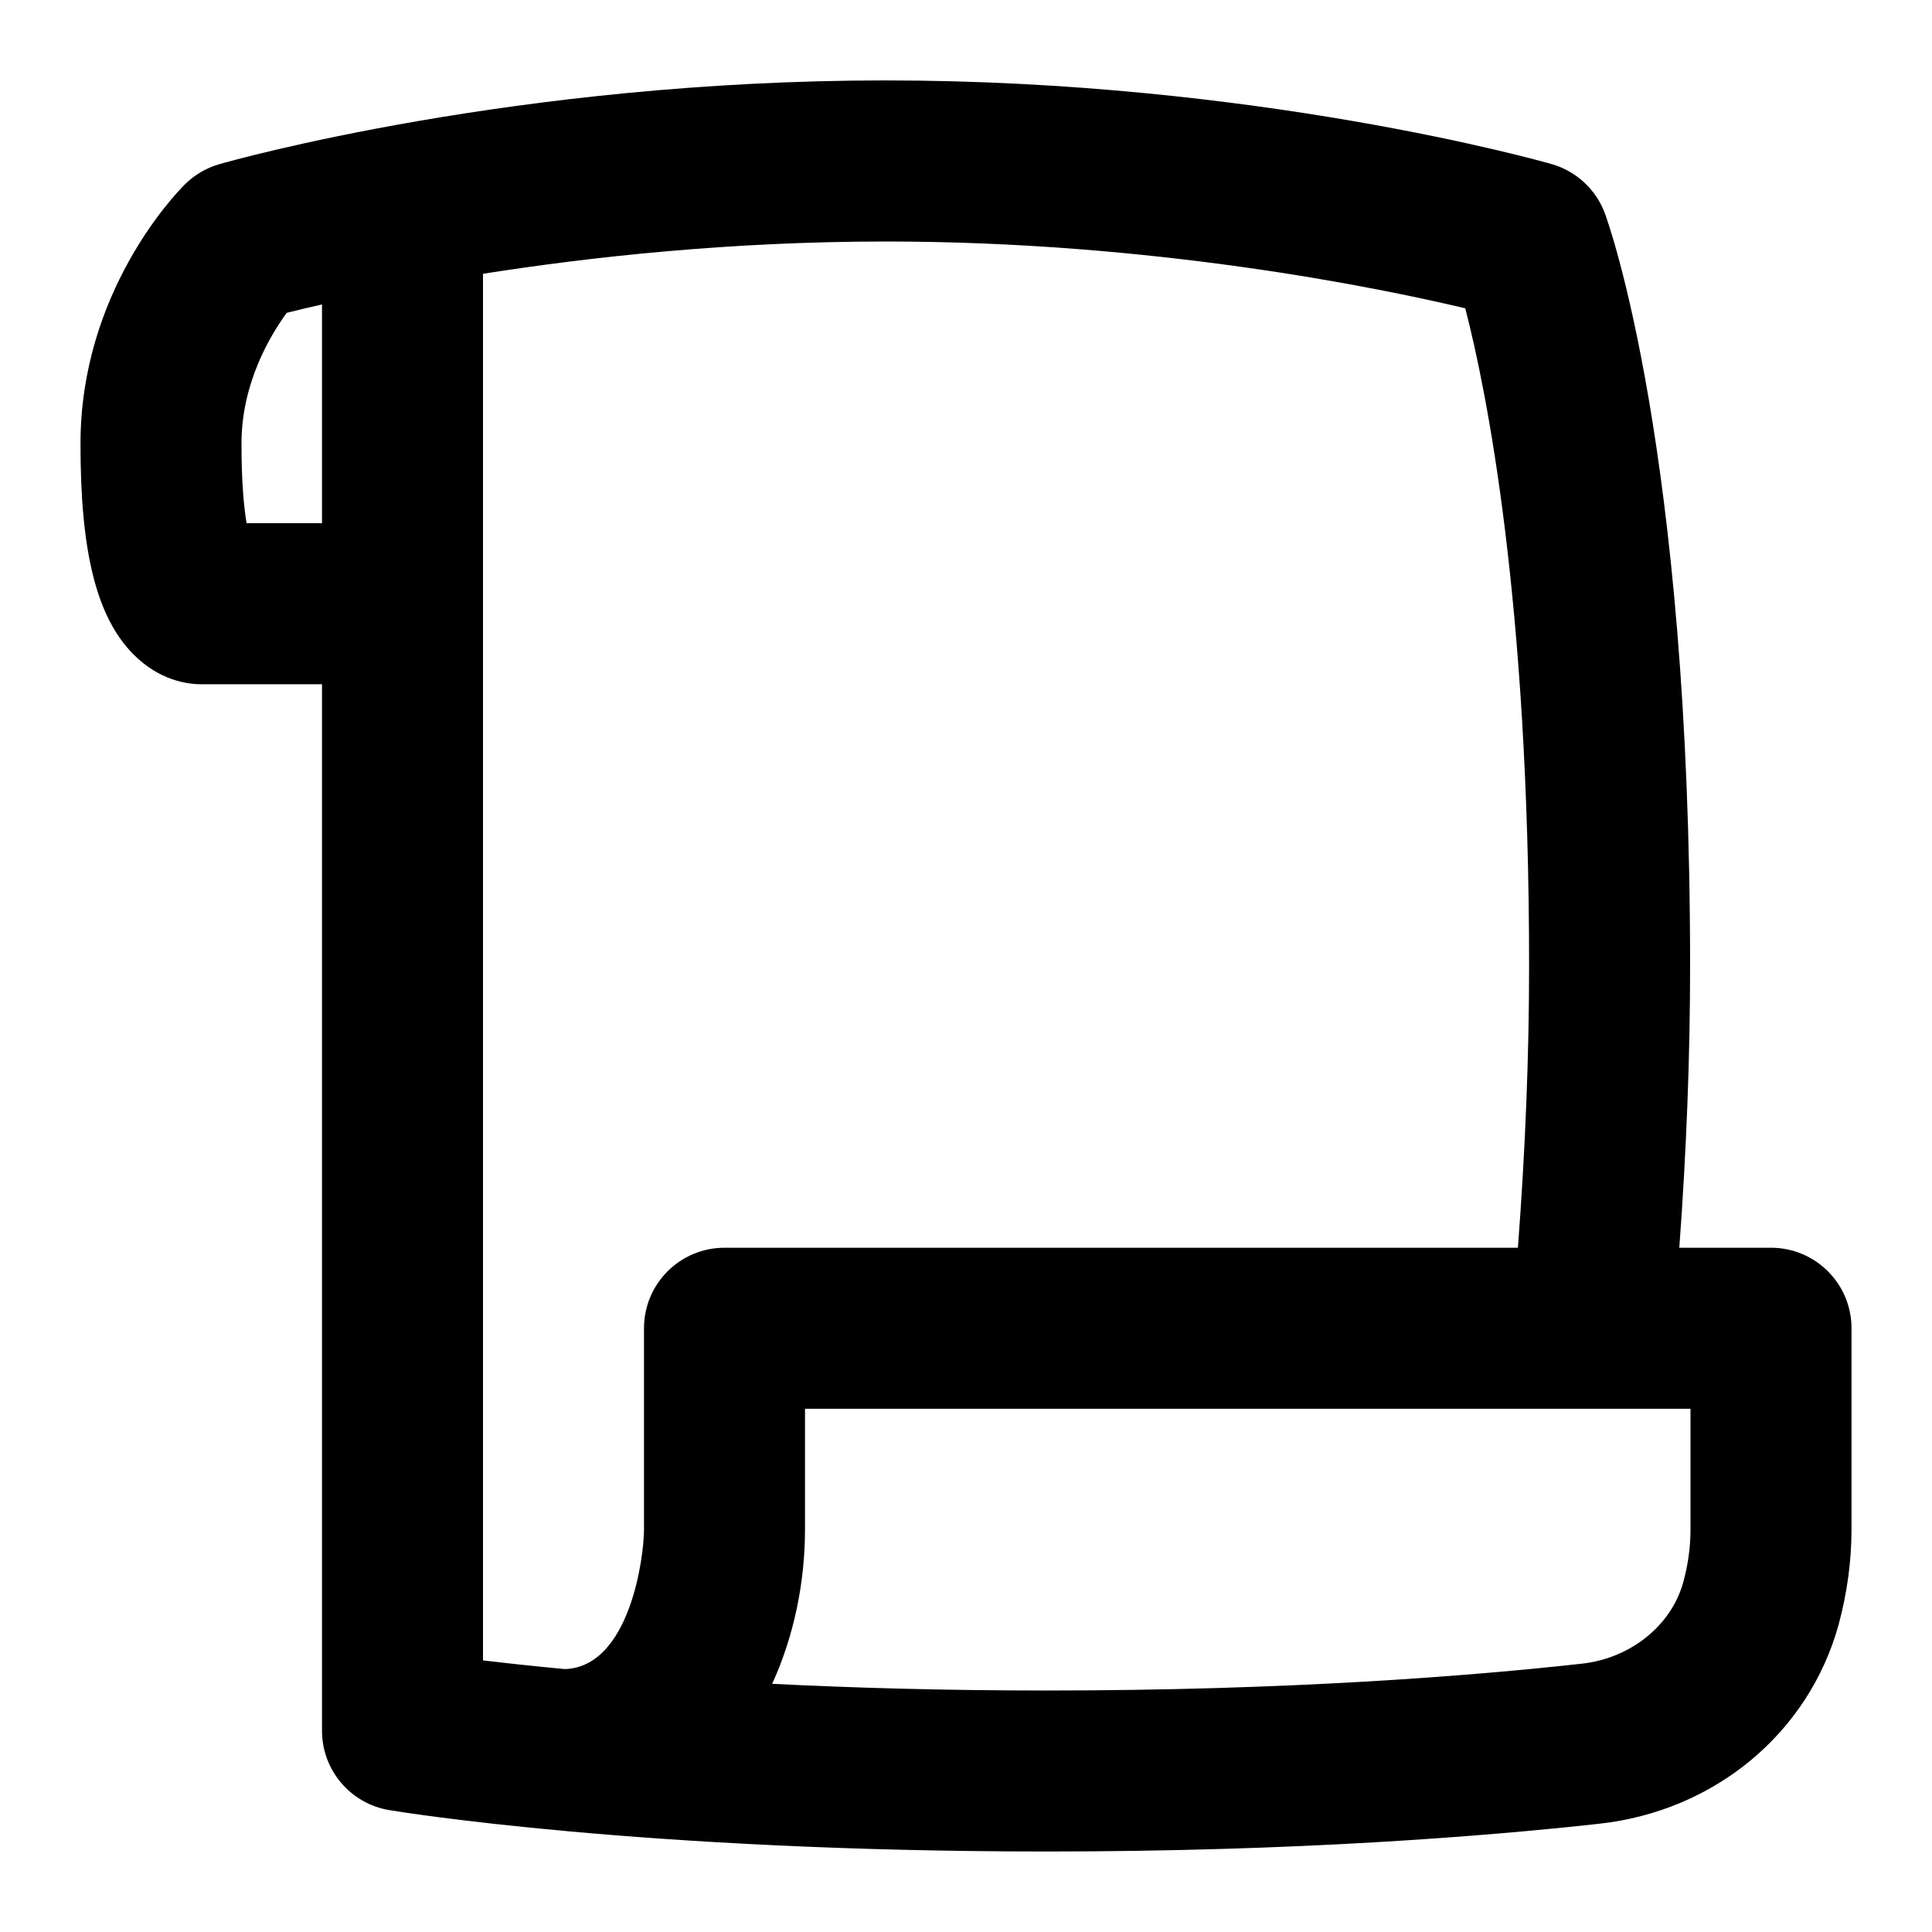 <svg id="Layer_1" viewBox="0 0 24 24" xmlns="http://www.w3.org/2000/svg" data-name="Layer 1"><path d="m22 15.5h-1.139c.089-1.205.134-2.38.134-3.5 0-6.421-1.015-9.231-1.058-9.348-.11-.298-.356-.526-.663-.614-.148-.042-3.688-1.039-8.274-1.039s-8.126.997-8.274 1.04c-.164.047-.313.135-.434.256-.132.132-1.287 1.345-1.292 3.203-.003 1.36.2 2.172.66 2.633.32.321.664.369.84.369h1.5v13c0 .489.354.906.836.986.126.021 3.139.514 8.164.514 3.102 0 5.447-.188 6.868-.345 1.433-.158 2.599-1.126 2.971-2.47.106-.392.161-.791.161-1.185v-2.5c0-.552-.447-1-1-1zm-18.937-9c-.033-.199-.064-.515-.063-.998.002-.743.355-1.333.562-1.616.114-.029.261-.064.438-.104v2.717h-.937zm4.937 10v2.5c0 .341-.176 1.708-.984 1.734-.4-.038-.74-.075-1.016-.108v-17.225c1.341-.211 3.081-.401 5-.401 3.31 0 6.087.565 7.202.83.261 1.008.793 3.621.793 8.17 0 1.116-.047 2.292-.139 3.5h-9.856c-.553 0-1 .448-1 1zm13 2.5c0 .216-.03.438-.09.655-.149.539-.655.946-1.262 1.012-1.371.152-3.638.333-6.648.333-1.272 0-2.415-.033-3.408-.083.27-.589.408-1.261.408-1.917v-1.5h11z"/></svg>